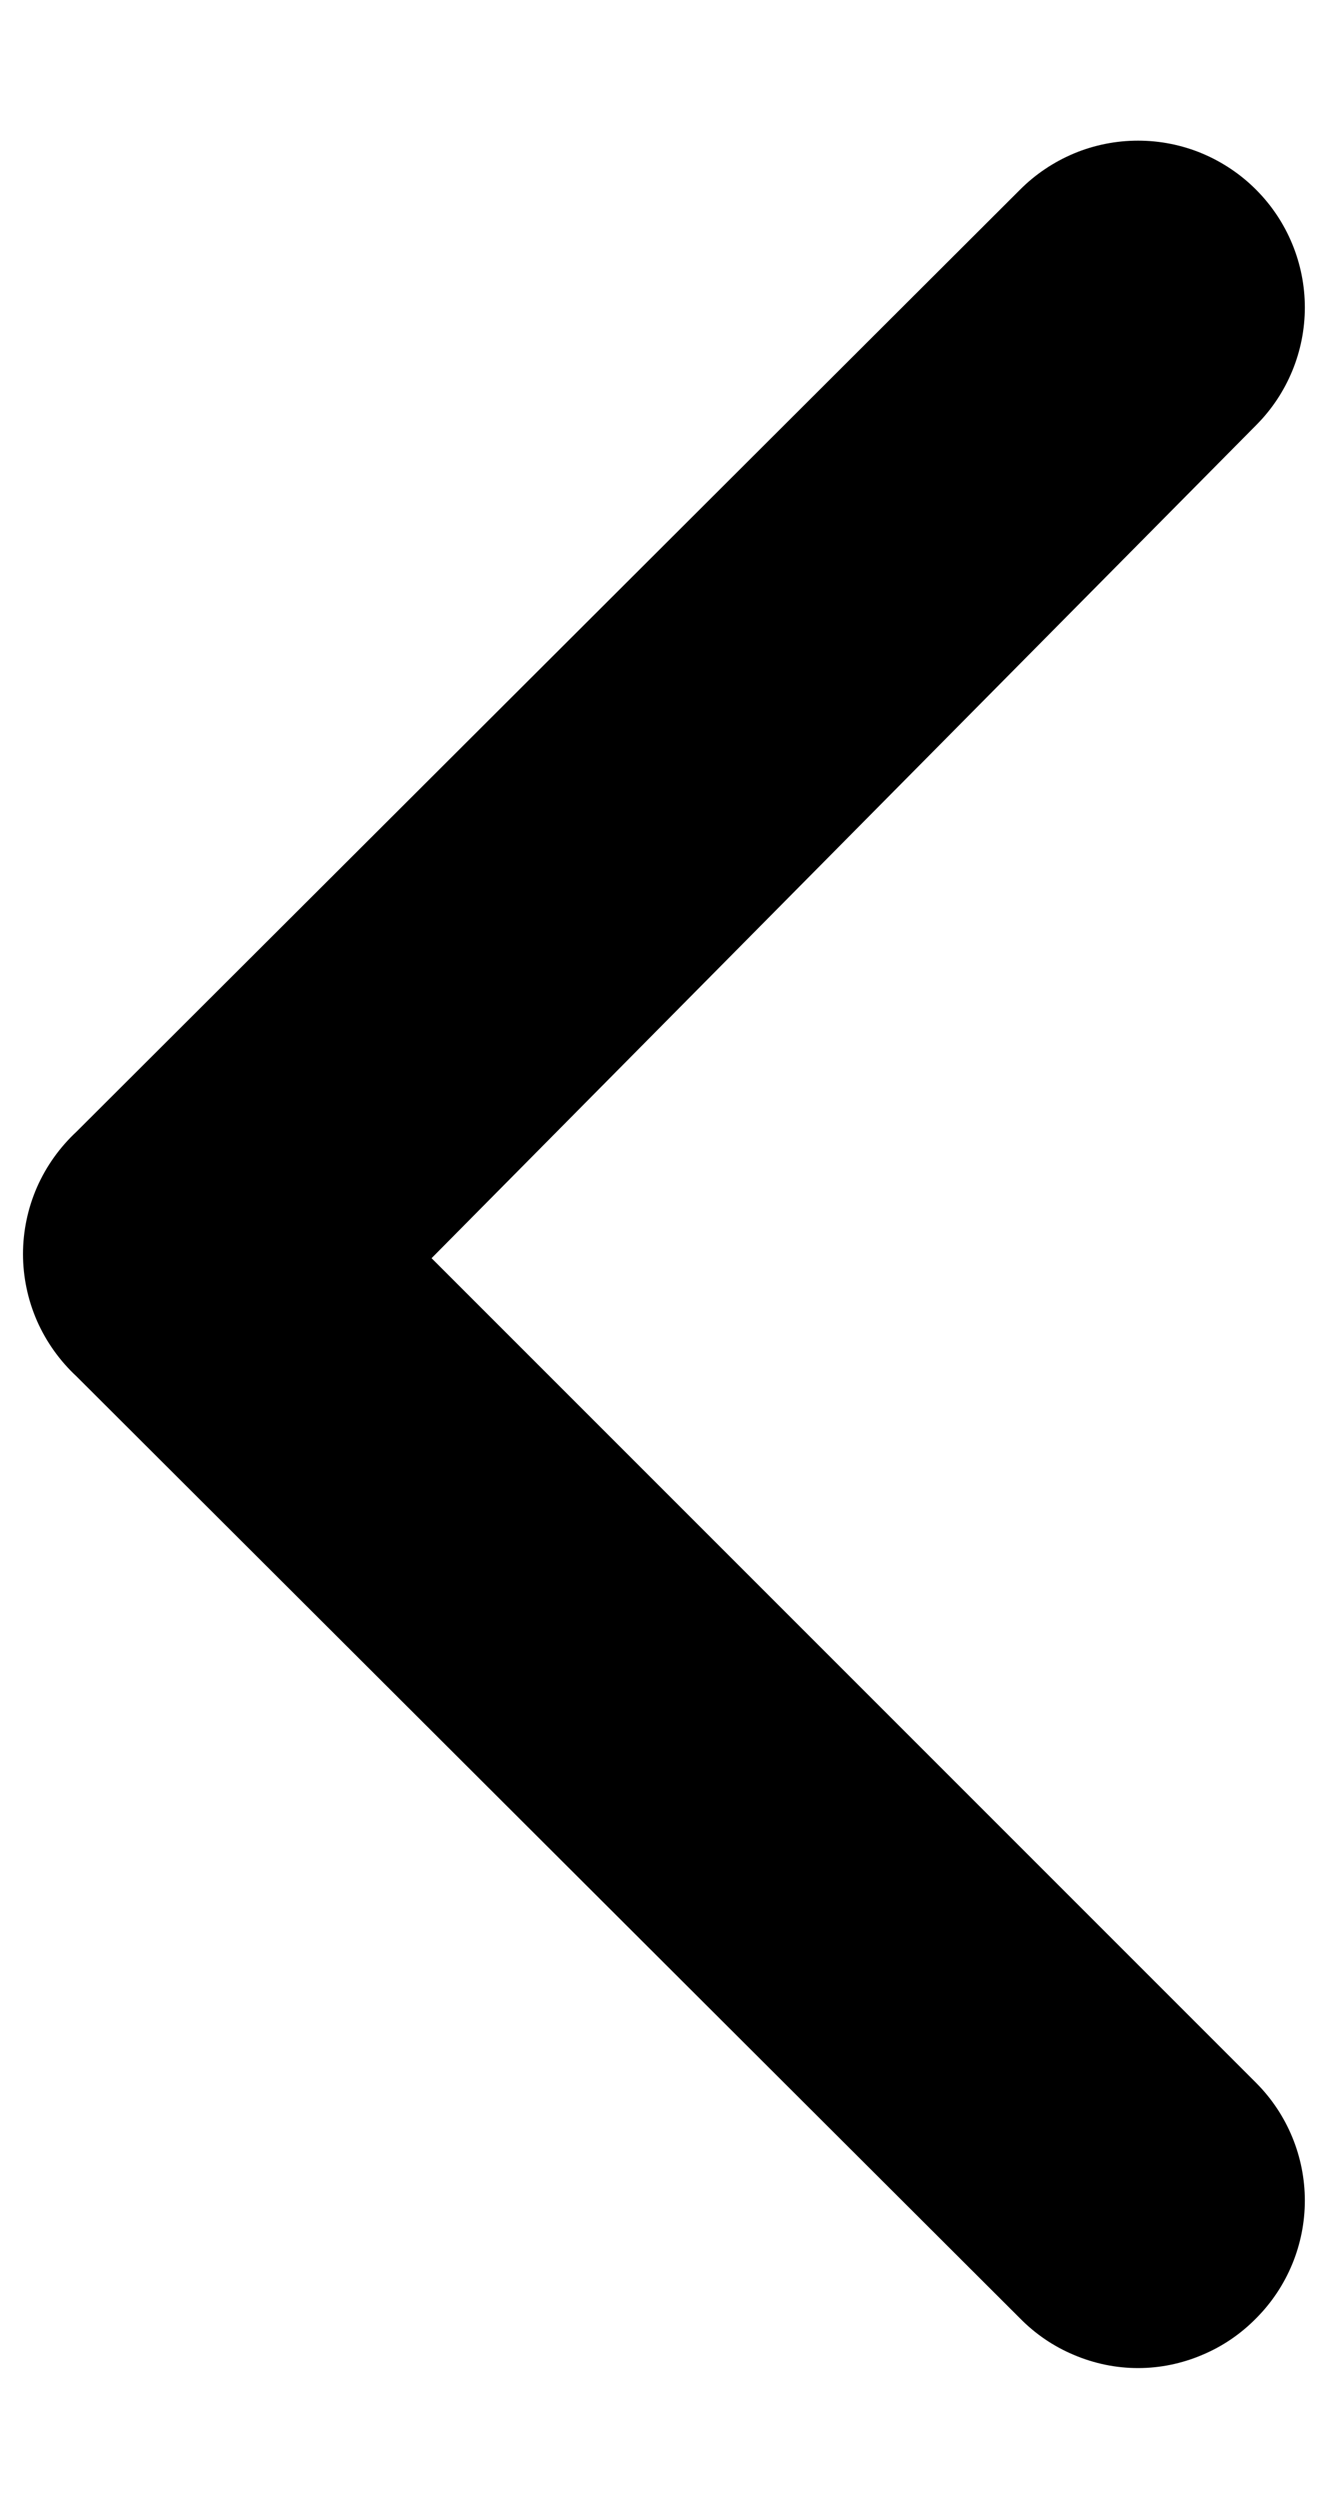 <svg width="8" height="15" viewBox="0 0 8 15" fill="none" xmlns="http://www.w3.org/2000/svg">
<path d="M0.46 6.79L6.12 1.14C6.213 1.046 6.324 0.972 6.445 0.921C6.567 0.87 6.698 0.844 6.83 0.844C6.962 0.844 7.093 0.87 7.215 0.921C7.336 0.972 7.447 1.046 7.54 1.14C7.726 1.327 7.831 1.581 7.831 1.845C7.831 2.109 7.726 2.363 7.54 2.55L2.59 7.55L7.54 12.5C7.726 12.687 7.831 12.941 7.831 13.205C7.831 13.469 7.726 13.723 7.54 13.91C7.447 14.005 7.337 14.08 7.215 14.131C7.093 14.183 6.962 14.21 6.83 14.21C6.698 14.21 6.567 14.183 6.445 14.131C6.323 14.08 6.213 14.005 6.12 13.91L0.46 8.26C0.359 8.166 0.278 8.053 0.222 7.926C0.167 7.8 0.138 7.663 0.138 7.525C0.138 7.387 0.167 7.25 0.222 7.124C0.278 6.997 0.359 6.884 0.46 6.79Z" fill="black"/>
</svg>
